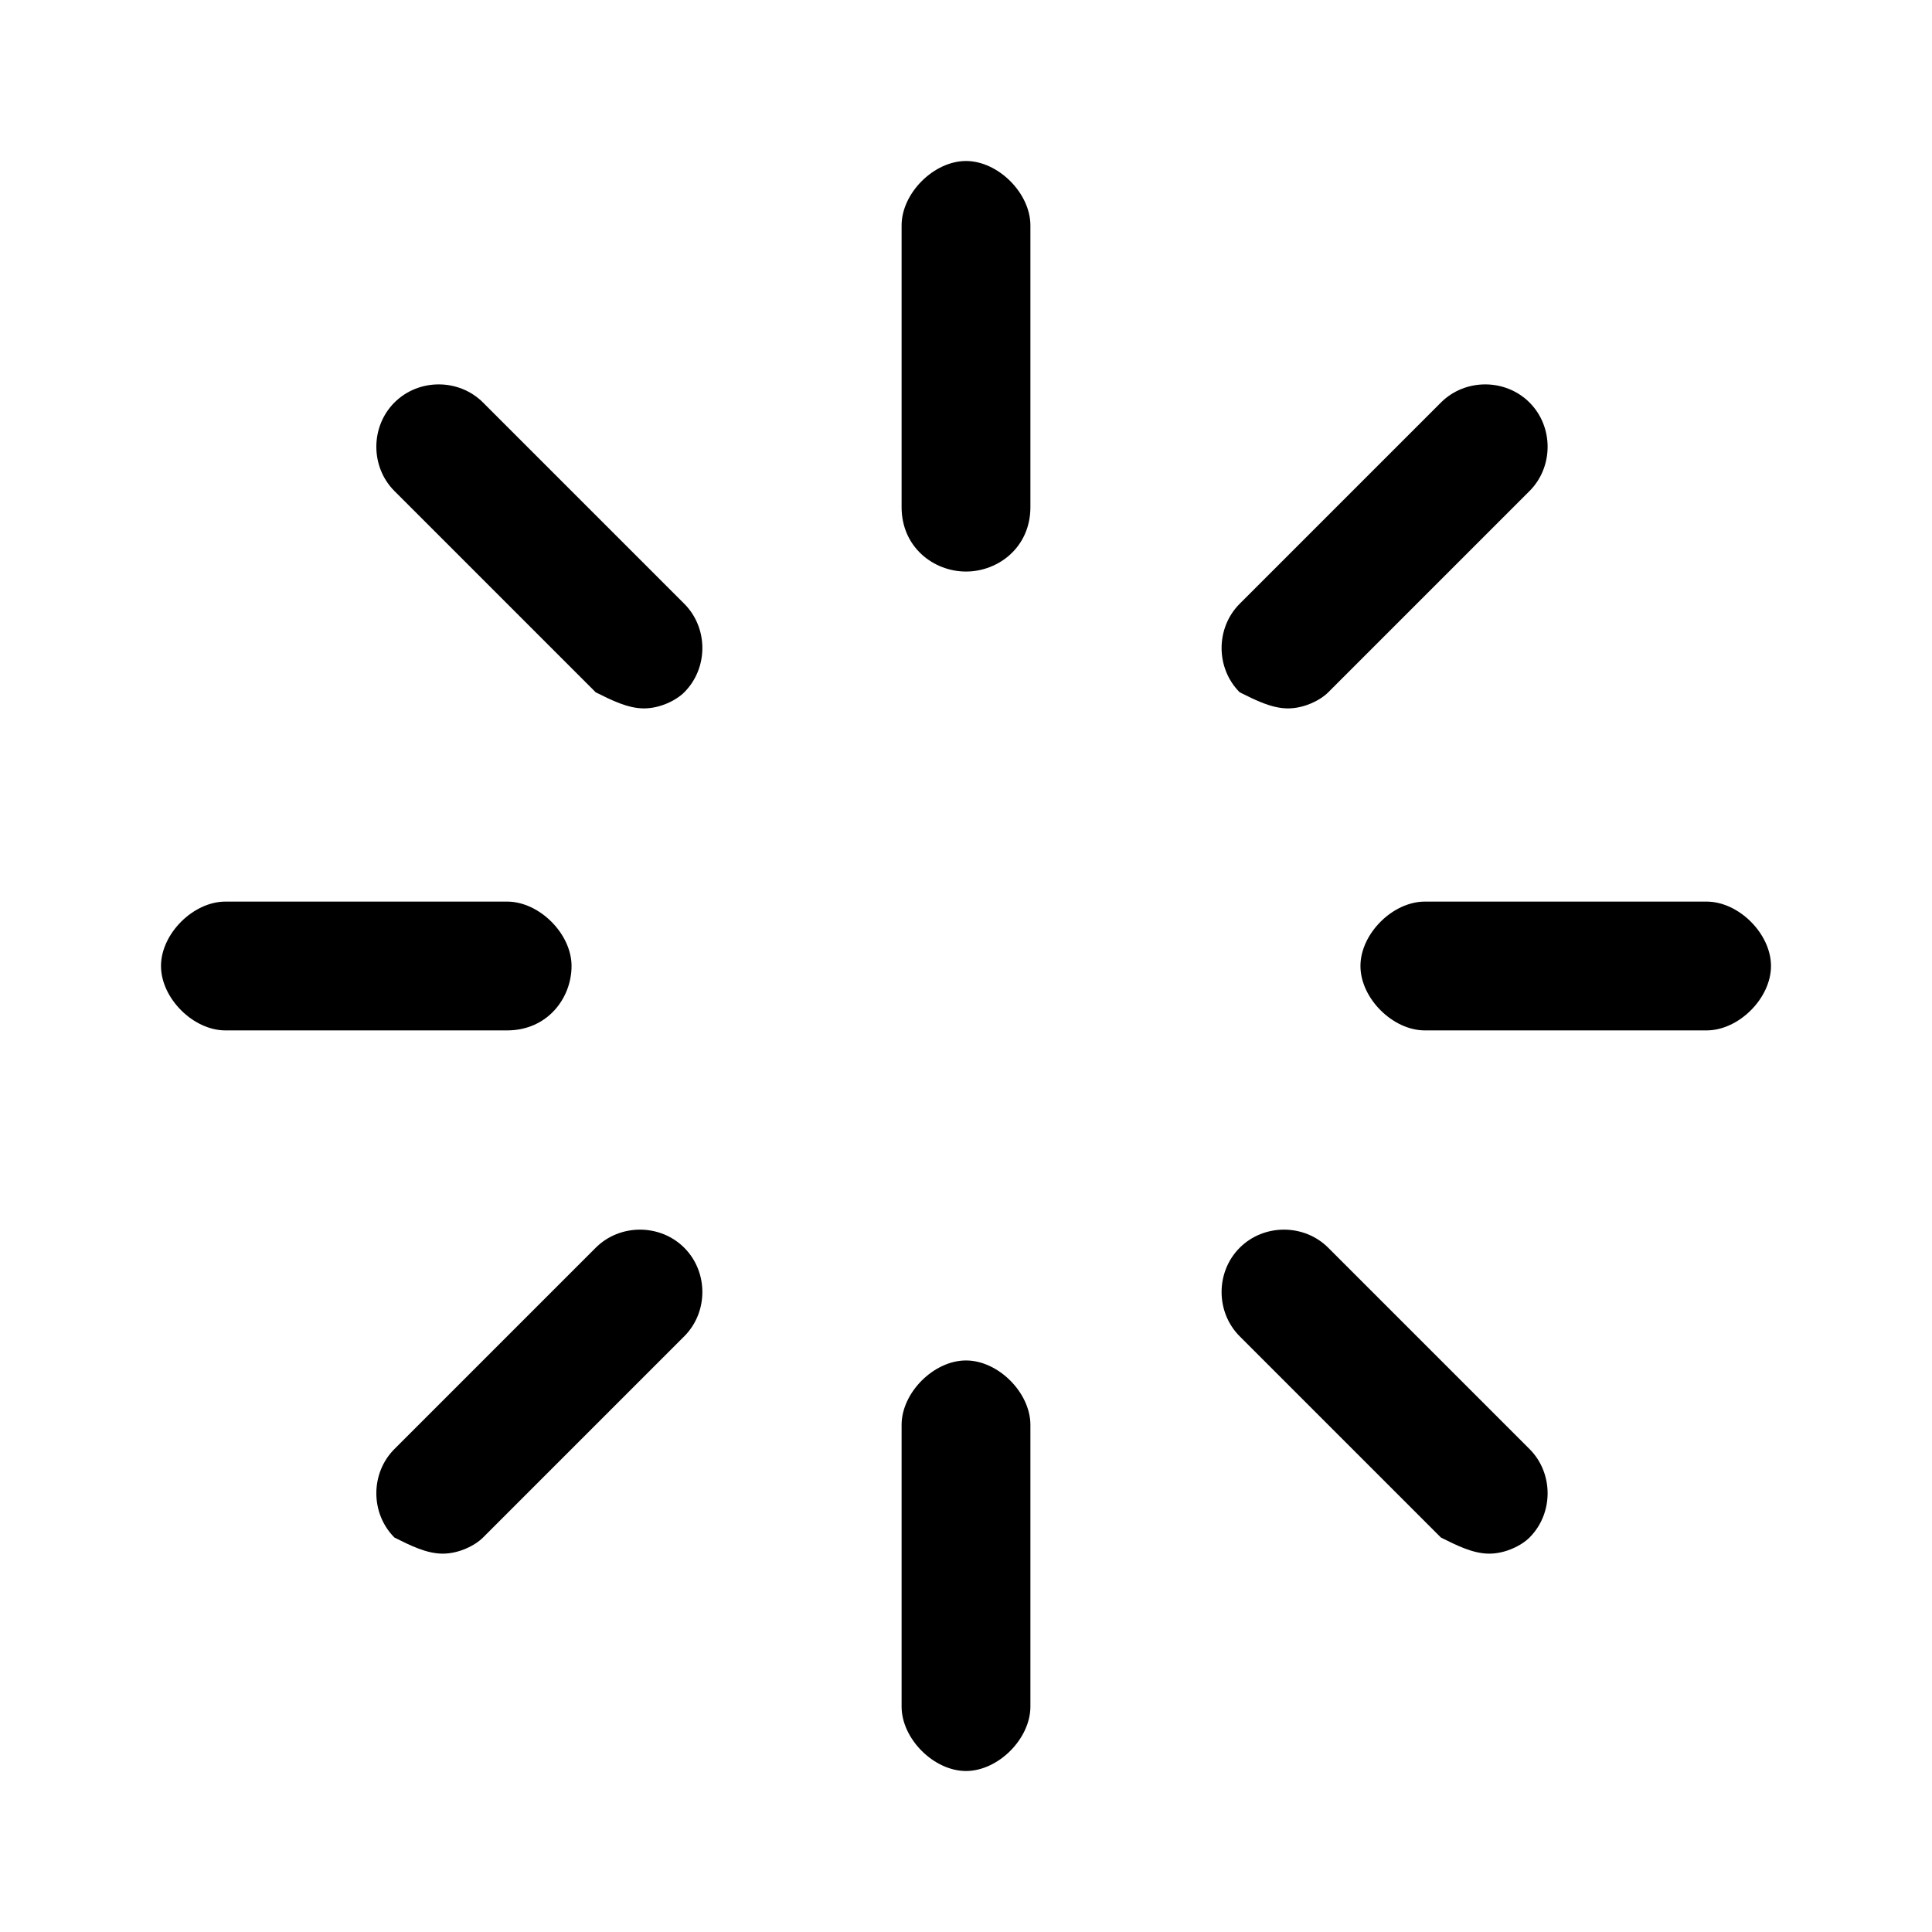 <?xml version="1.0" encoding="utf-8"?>
<!-- Generator: Adobe Illustrator 24.3.0, SVG Export Plug-In . SVG Version: 6.00 Build 0)  -->
<svg version="1.1" id="图层_1" xmlns="http://www.w3.org/2000/svg" xmlns:xlink="http://www.w3.org/1999/xlink" x="0px" y="0px"
	 viewBox="0 0 24 24" style="enable-background:new 0 0 24 24;" xml:space="preserve">
<style type="text/css">
	.st0{fill:none;}
</style>
<g id="_ic_reboot">
	<g id="_icon">
		<polygon id="_Fill-1" class="st0" points="0,24 24,24 24,0 0,0 		"/>
		<g id="_Group" transform="translate(2.8, 2.8)">
			<path d="M9.2,4.3C8.8,4.3,8.4,4,8.4,3.5V0c0-0.4,0.4-0.8,0.8-0.8S10-0.4,10,0v3.5C10,4,9.6,4.3,9.2,4.3z"/>
			<path d="M9.2,19.2c-0.4,0-0.8-0.4-0.8-0.8v-3.5c0-0.4,0.4-0.8,0.8-0.8s0.8,0.4,0.8,0.8v3.5C10,18.8,9.6,19.2,9.2,19.2z"/>
			<path d="M13.2,6c-0.2,0-0.4-0.1-0.6-0.2c-0.3-0.3-0.3-0.8,0-1.1l2.5-2.5c0.3-0.3,0.8-0.3,1.1,0c0.3,0.3,0.3,0.8,0,1.1l-2.5,2.5
				C13.6,5.9,13.4,6,13.2,6z"/>
			<path d="M2.7,16.5c-0.2,0-0.4-0.1-0.6-0.2c-0.3-0.3-0.3-0.8,0-1.1l2.5-2.5c0.3-0.3,0.8-0.3,1.1,0c0.3,0.3,0.3,0.8,0,1.1l-2.5,2.5
				C3.1,16.4,2.9,16.5,2.7,16.5z"/>
			<path d="M3.5,10H0c-0.4,0-0.8-0.4-0.8-0.8S-0.4,8.4,0,8.4h3.5c0.4,0,0.8,0.4,0.8,0.8S4,10,3.5,10z"/>
			<path d="M18.4,10h-3.5c-0.4,0-0.8-0.4-0.8-0.8s0.4-0.8,0.8-0.8h3.5c0.4,0,0.8,0.4,0.8,0.8S18.8,10,18.4,10z"/>
			<path d="M5.2,6C5,6,4.8,5.9,4.6,5.8L2.1,3.3c-0.3-0.3-0.3-0.8,0-1.1c0.3-0.3,0.8-0.3,1.1,0l2.5,2.5c0.3,0.3,0.3,0.8,0,1.1
				C5.6,5.9,5.4,6,5.2,6z"/>
			<path d="M15.7,16.5c-0.2,0-0.4-0.1-0.6-0.2l-2.5-2.5c-0.3-0.3-0.3-0.8,0-1.1s0.8-0.3,1.1,0l2.5,2.5c0.3,0.3,0.3,0.8,0,1.1
				C16.1,16.4,15.9,16.5,15.7,16.5z"/>
		</g>
	</g>
</g>
</svg>
